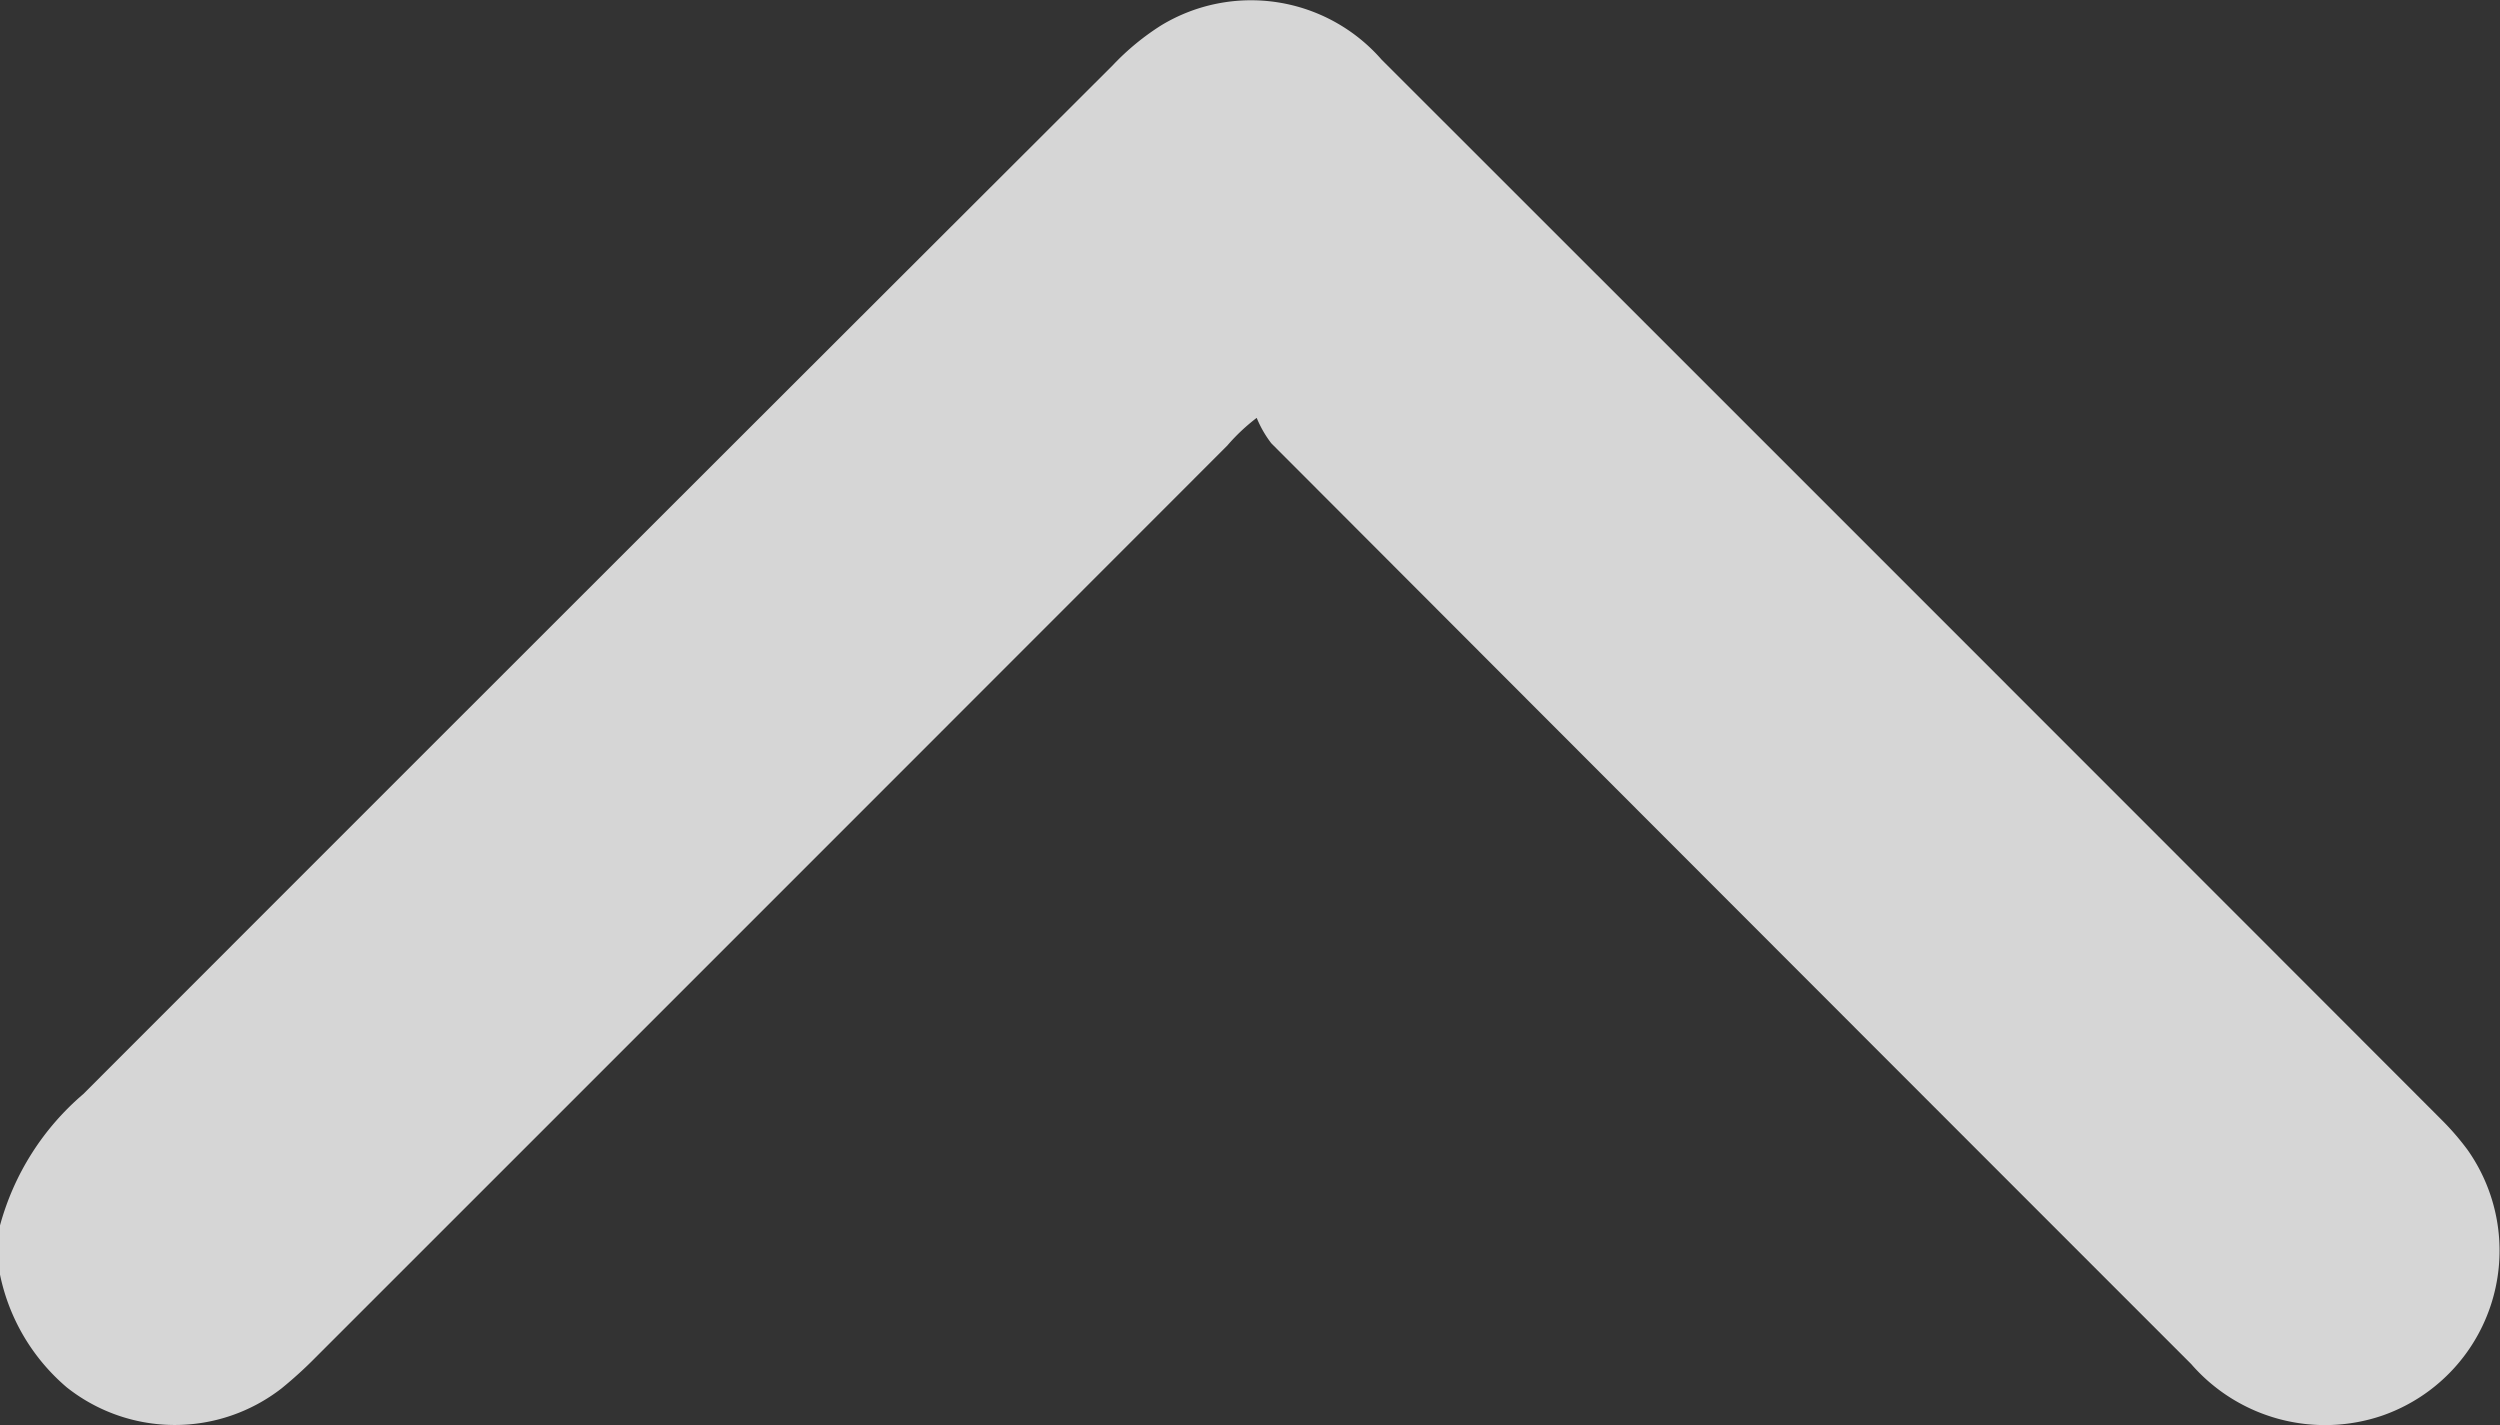 <svg xmlns="http://www.w3.org/2000/svg" width="14.556" height="8.297" viewBox="0 0 14.556 8.297">
  <rect x="0" y="0" width="14.556" height="8.297" fill="#333333" stroke="none"/>
  <path id="Path_54634" data-name="Path 54634" d="M-3944.783-509.788a1.172,1.172,0,0,0,.389.657,1.013,1.013,0,0,0,1.25.006,2.429,2.429,0,0,0,.2-.182q2.654-2.653,5.307-5.308a1.124,1.124,0,0,1,.171-.161.643.643,0,0,0,.085.148q2.677,2.682,5.356,5.361a1.032,1.032,0,0,0,1.113.3,1.017,1.017,0,0,0,.494-1.55,1.556,1.556,0,0,0-.149-.172q-3.085-3.088-6.172-6.173a1.009,1.009,0,0,0-1.282-.2,1.457,1.457,0,0,0-.283.233q-3,2.994-5.994,5.99a1.534,1.534,0,0,0-.485.765Z" transform="translate(3944.783 517.209)" fill="#fff" opacity="0.8"/>
</svg>
